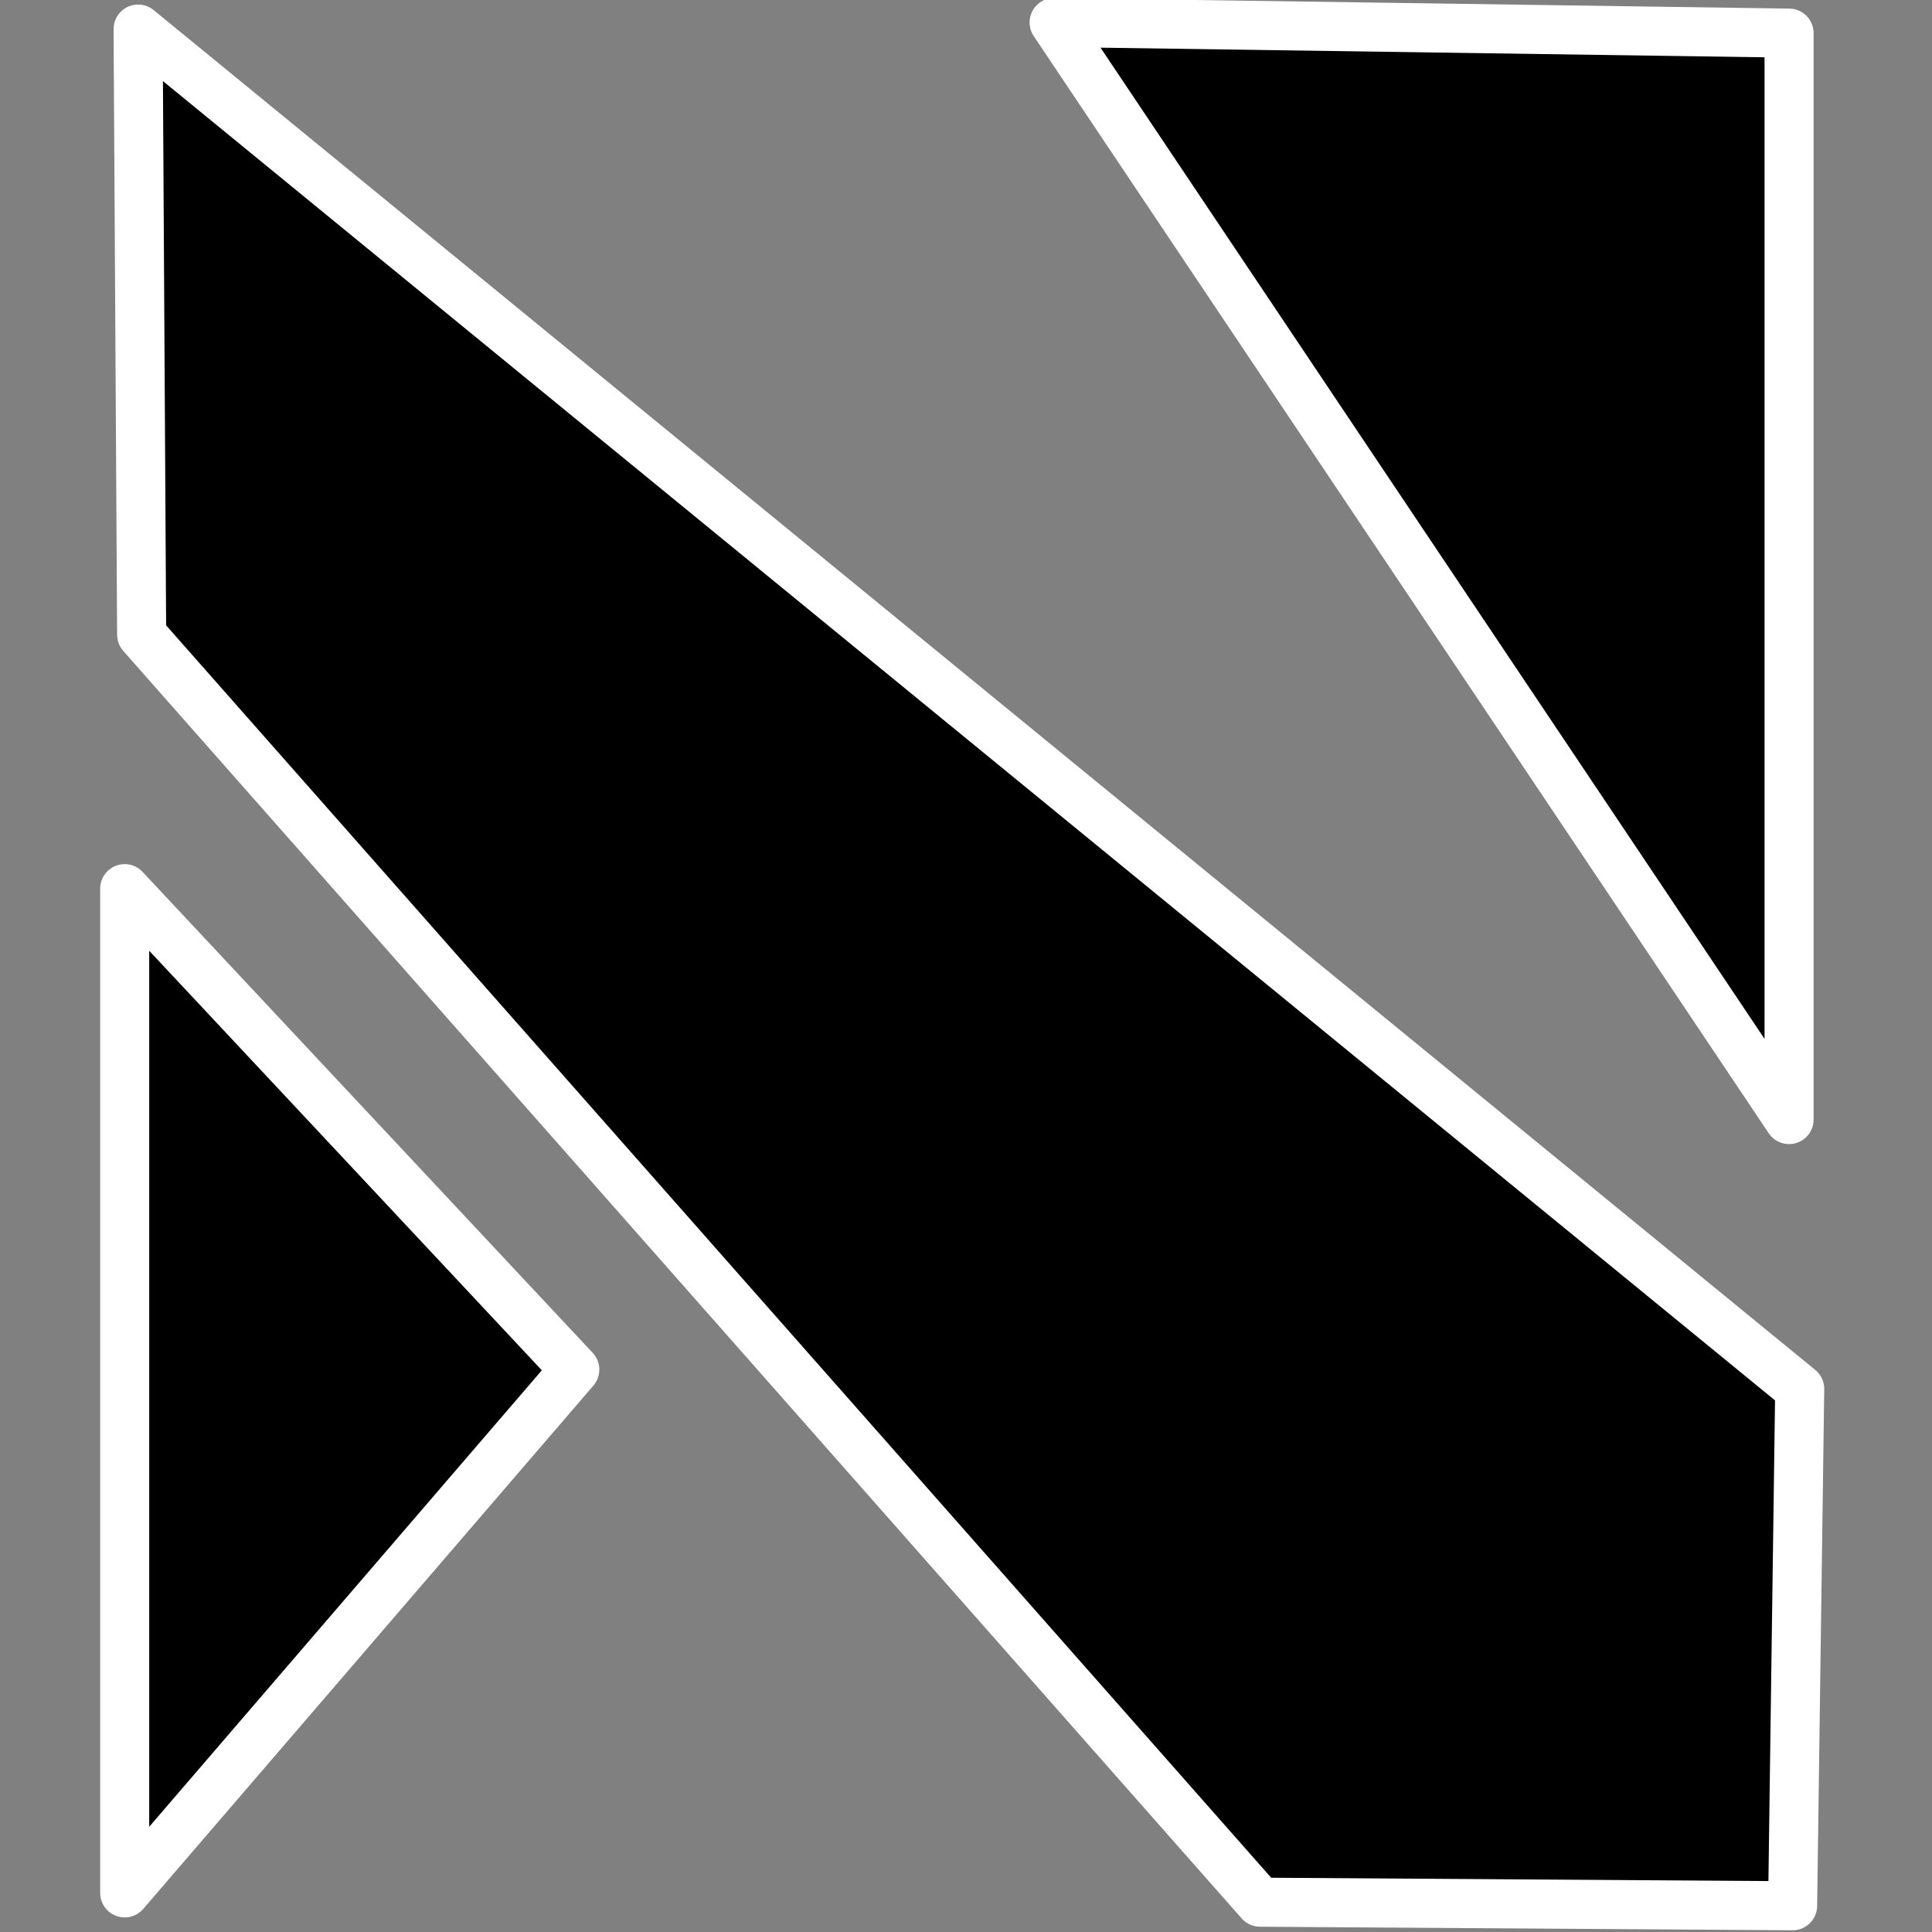 <?xml version="1.0" encoding="UTF-8" standalone="no"?>
<!-- Created with Inkscape (http://www.inkscape.org/) -->

<svg
   width="1000"
   height="1000"
   viewBox="0 0 264.583 264.583"
   version="1.1"
   id="svg1"
   xml:space="preserve"
   inkscape:version="1.3.2 (091e20ef0f, 2023-11-25, custom)"
   sodipodi:docname="nex-black-stroke.svg"
   xmlns:inkscape="http://www.inkscape.org/namespaces/inkscape"
   xmlns:sodipodi="http://sodipodi.sourceforge.net/DTD/sodipodi-0.dtd"
   xmlns="http://www.w3.org/2000/svg"
   xmlns:svg="http://www.w3.org/2000/svg"><rect x="0" y="0" width="264.583" height="264.583" fill="#808080" stroke="none"/><sodipodi:namedview
     id="namedview1"
     pagecolor="#ffffff"
     bordercolor="#000000"
     borderopacity="0"
     inkscape:showpageshadow="false"
     inkscape:pageopacity="0.0"
     inkscape:pagecheckerboard="0"
     inkscape:deskcolor="#d1d1d1"
     inkscape:document-units="px"
     showborder="false"
     inkscape:zoom="0.75900673"
     inkscape:cx="448.61262"
     inkscape:cy="216.07186"
     inkscape:window-width="1920"
     inkscape:window-height="1029"
     inkscape:window-x="0"
     inkscape:window-y="28"
     inkscape:window-maximized="1"
     inkscape:current-layer="layer1"
     borderlayer="false" /><defs
     id="defs1" /><g
     inkscape:label="Layer 1"
     inkscape:groupmode="layer"
     id="layer1"><g
       id="g5"
       transform="matrix(2.818,0,0,2.818,-213.575,-241.565)"
       style="fill:#000000;fill-opacity:1;stroke:#ffffff;stroke-width:2.384;stroke-linejoin:round;stroke-dasharray:none;stroke-opacity:1"><g
         id="g3"
         style="fill:#000000;fill-opacity:1;stroke:#ffffff;stroke-width:2.384;stroke-linejoin:round;stroke-dasharray:none;stroke-opacity:1"><g
           id="g4"
           style="fill:#000000;fill-opacity:1;stroke:#ffffff;stroke-width:2.384;stroke-linejoin:round;stroke-dasharray:none;stroke-opacity:1"><path
             style="fill:#000000;fill-opacity:1;stroke:#ffffff;stroke-width:2.384;stroke-linejoin:round;stroke-dasharray:none;stroke-opacity:1"
             d="m 81.849,177.712 v -48.803 l 21.874,23.373 z"
             id="path1" /><path
             style="fill:#000000;fill-opacity:1;stroke:#ffffff;stroke-width:2.384;stroke-linejoin:round;stroke-dasharray:none;stroke-opacity:1"
             d="M 82.501,87.135 163.251,153.219 162.906,178.337 137.025,178.164 82.673,116.566 Z"
             id="path2" /><path
             style="fill:#000000;fill-opacity:1;stroke:#ffffff;stroke-width:2.384;stroke-linejoin:round;stroke-dasharray:none;stroke-opacity:1"
             d="m 127.017,86.814 35.717,53.316 V 87.332 Z"
             id="path3" /></g></g></g></g></svg>
